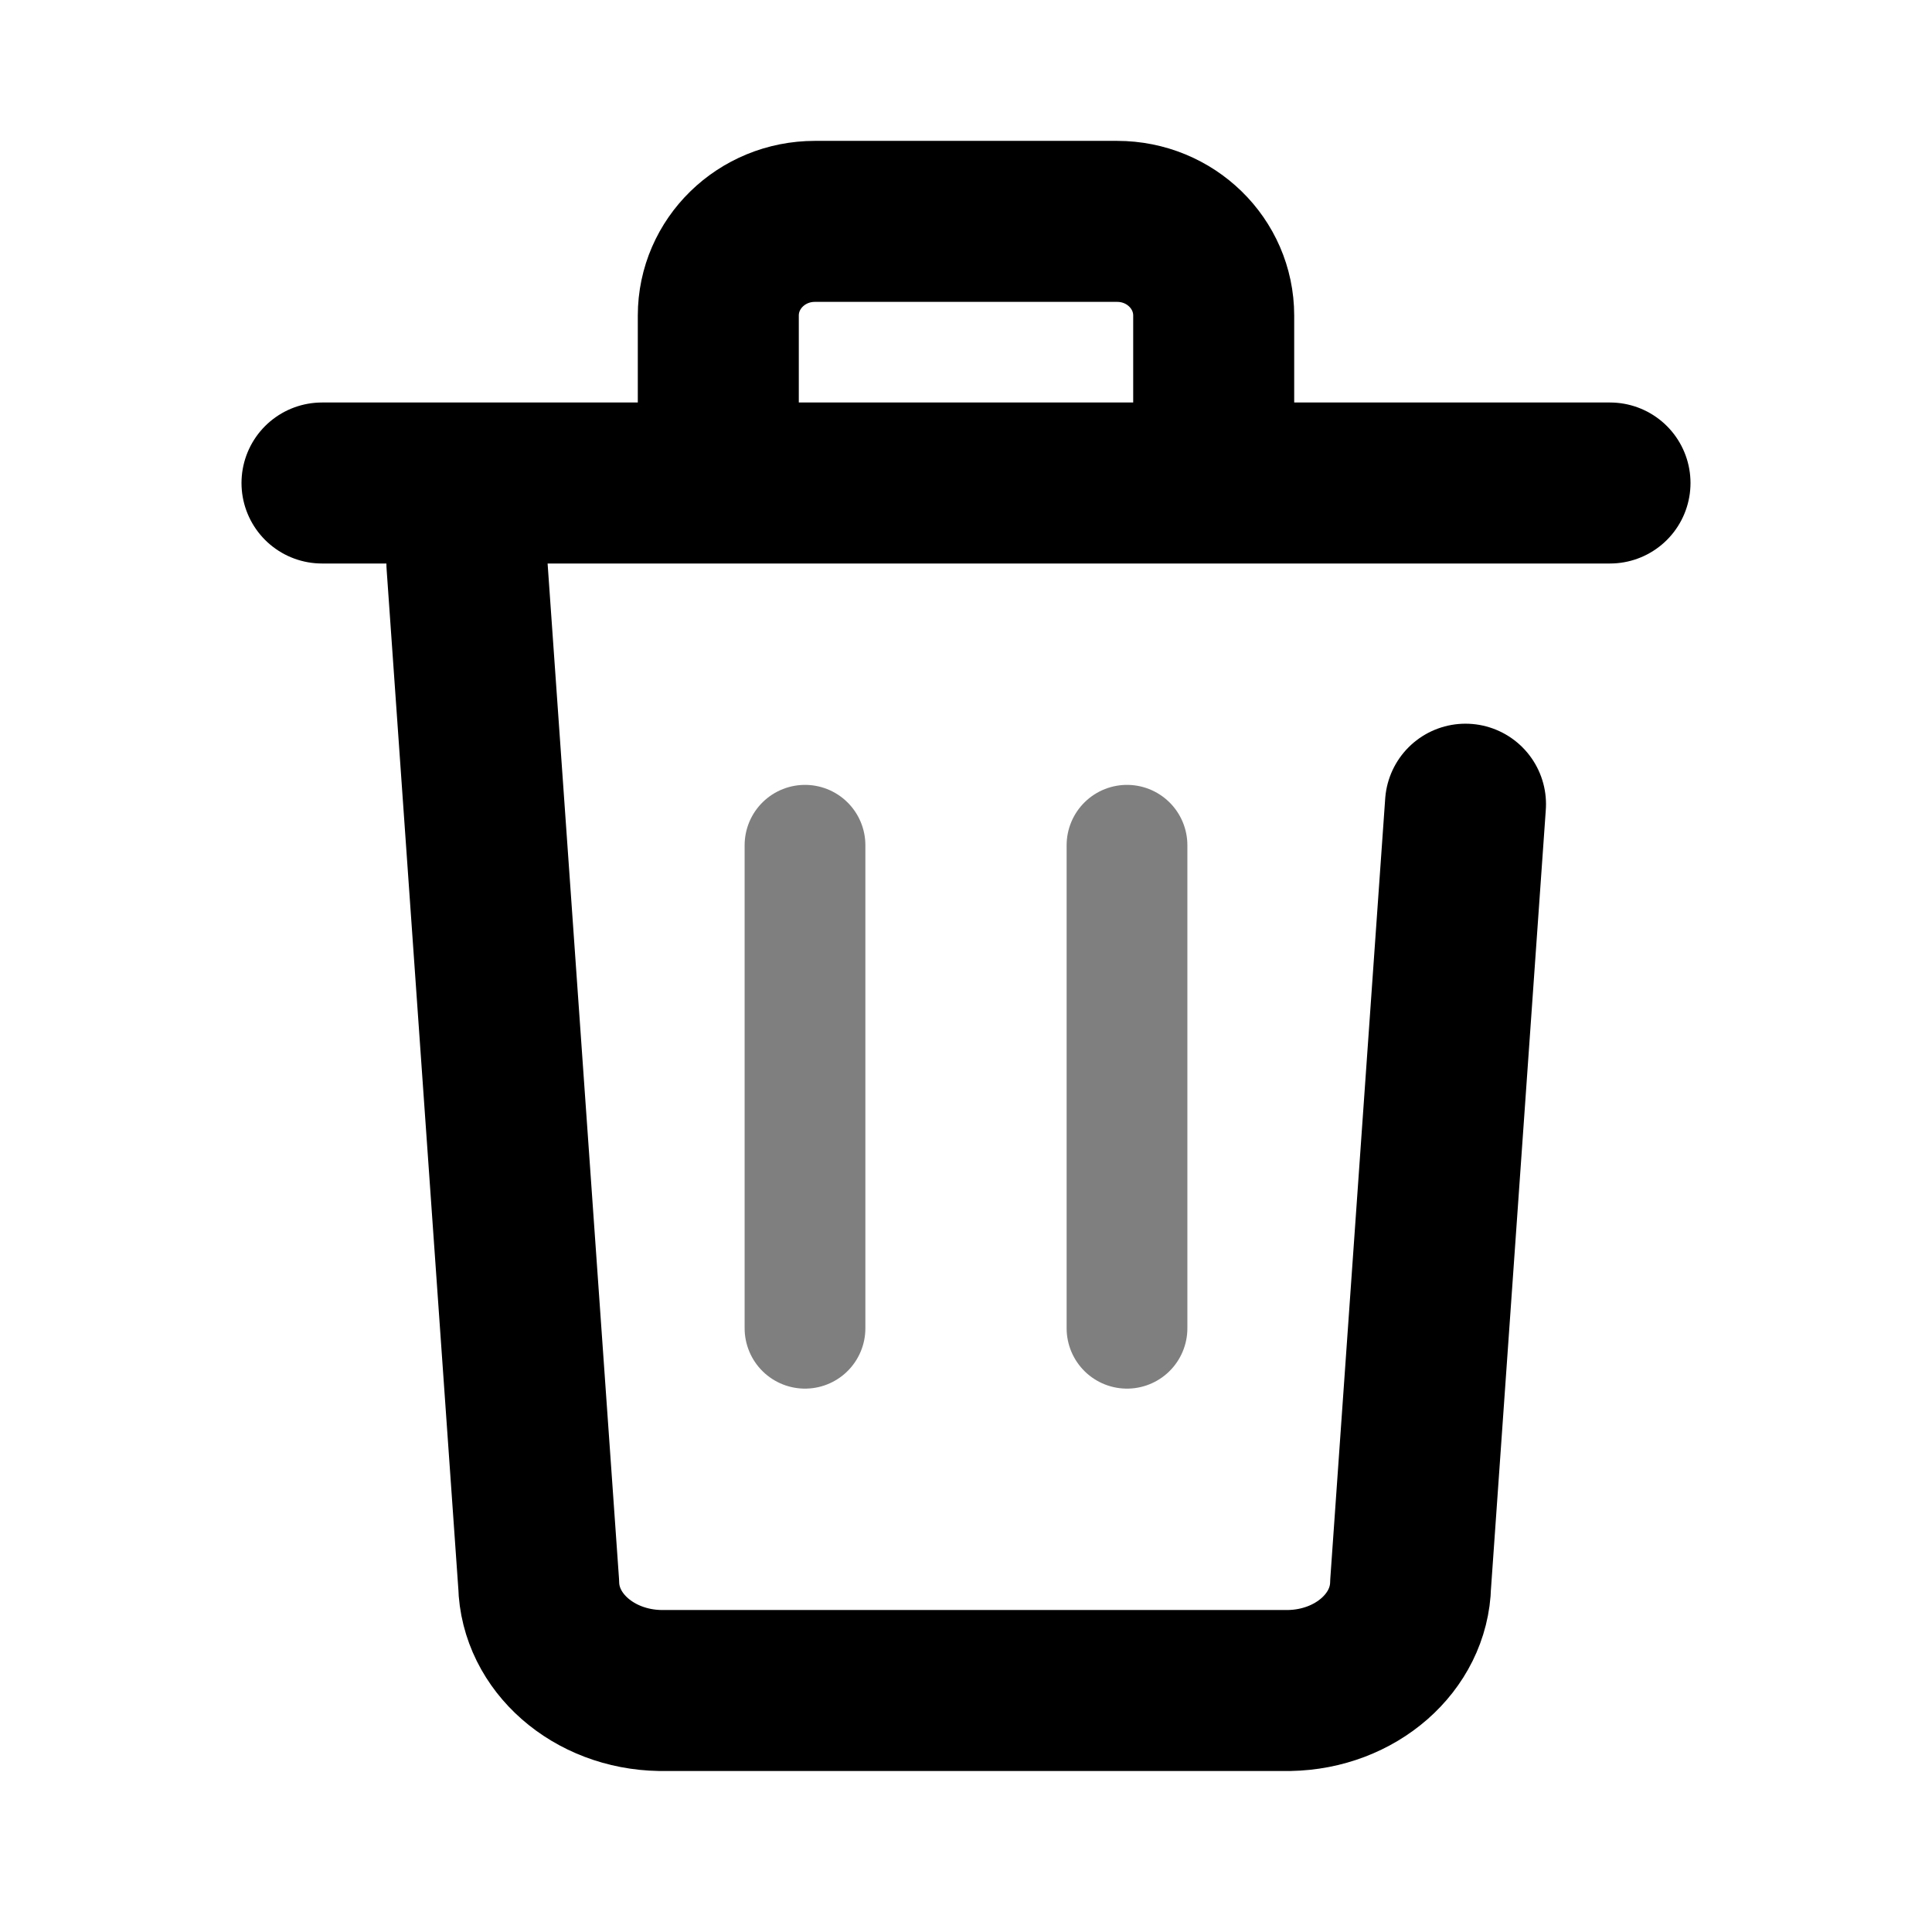 <svg xmlns="http://www.w3.org/2000/svg" width="24" height="24" fill="currentColor" viewBox="0 0 24 24">
 <g fill="none" fill-rule="evenodd">
  <rect width="24" height="24"/>
  <g stroke="currentColor" stroke-linecap="round" stroke-linejoin="round" transform="translate(4 2.75)">
   <path stroke-width="2" d="M0,3.25 L16,3.25 M4.923,2.4 L4.923,1.17 C4.923,0.524 5.46,0 6.123,0 L9.877,0 C10.54,0 11.077,0.524 11.077,1.17 L11.077,2.4"/>
   <path stroke-width="2" d="M14.205,4.25 L13.313,16.931 C13.296,17.653 12.631,18.236 11.805,18.25 L3.99,18.25 C3.164,18.236 2.498,17.653 2.482,16.931 C2.241,13.513 2.061,10.95 1.941,9.241 C1.927,9.051 1.852,7.982 1.8,7.24" transform="matrix(-1 0 0 1 16.005 0)"/>
   <g stroke-width="1.5" opacity=".5" transform="translate(5 7.75)">
    <line x1="1" x2="1" y2="6"/>
    <line x1="5" x2="5" y2="6"/>
   </g>
  </g>
 </g>
</svg>